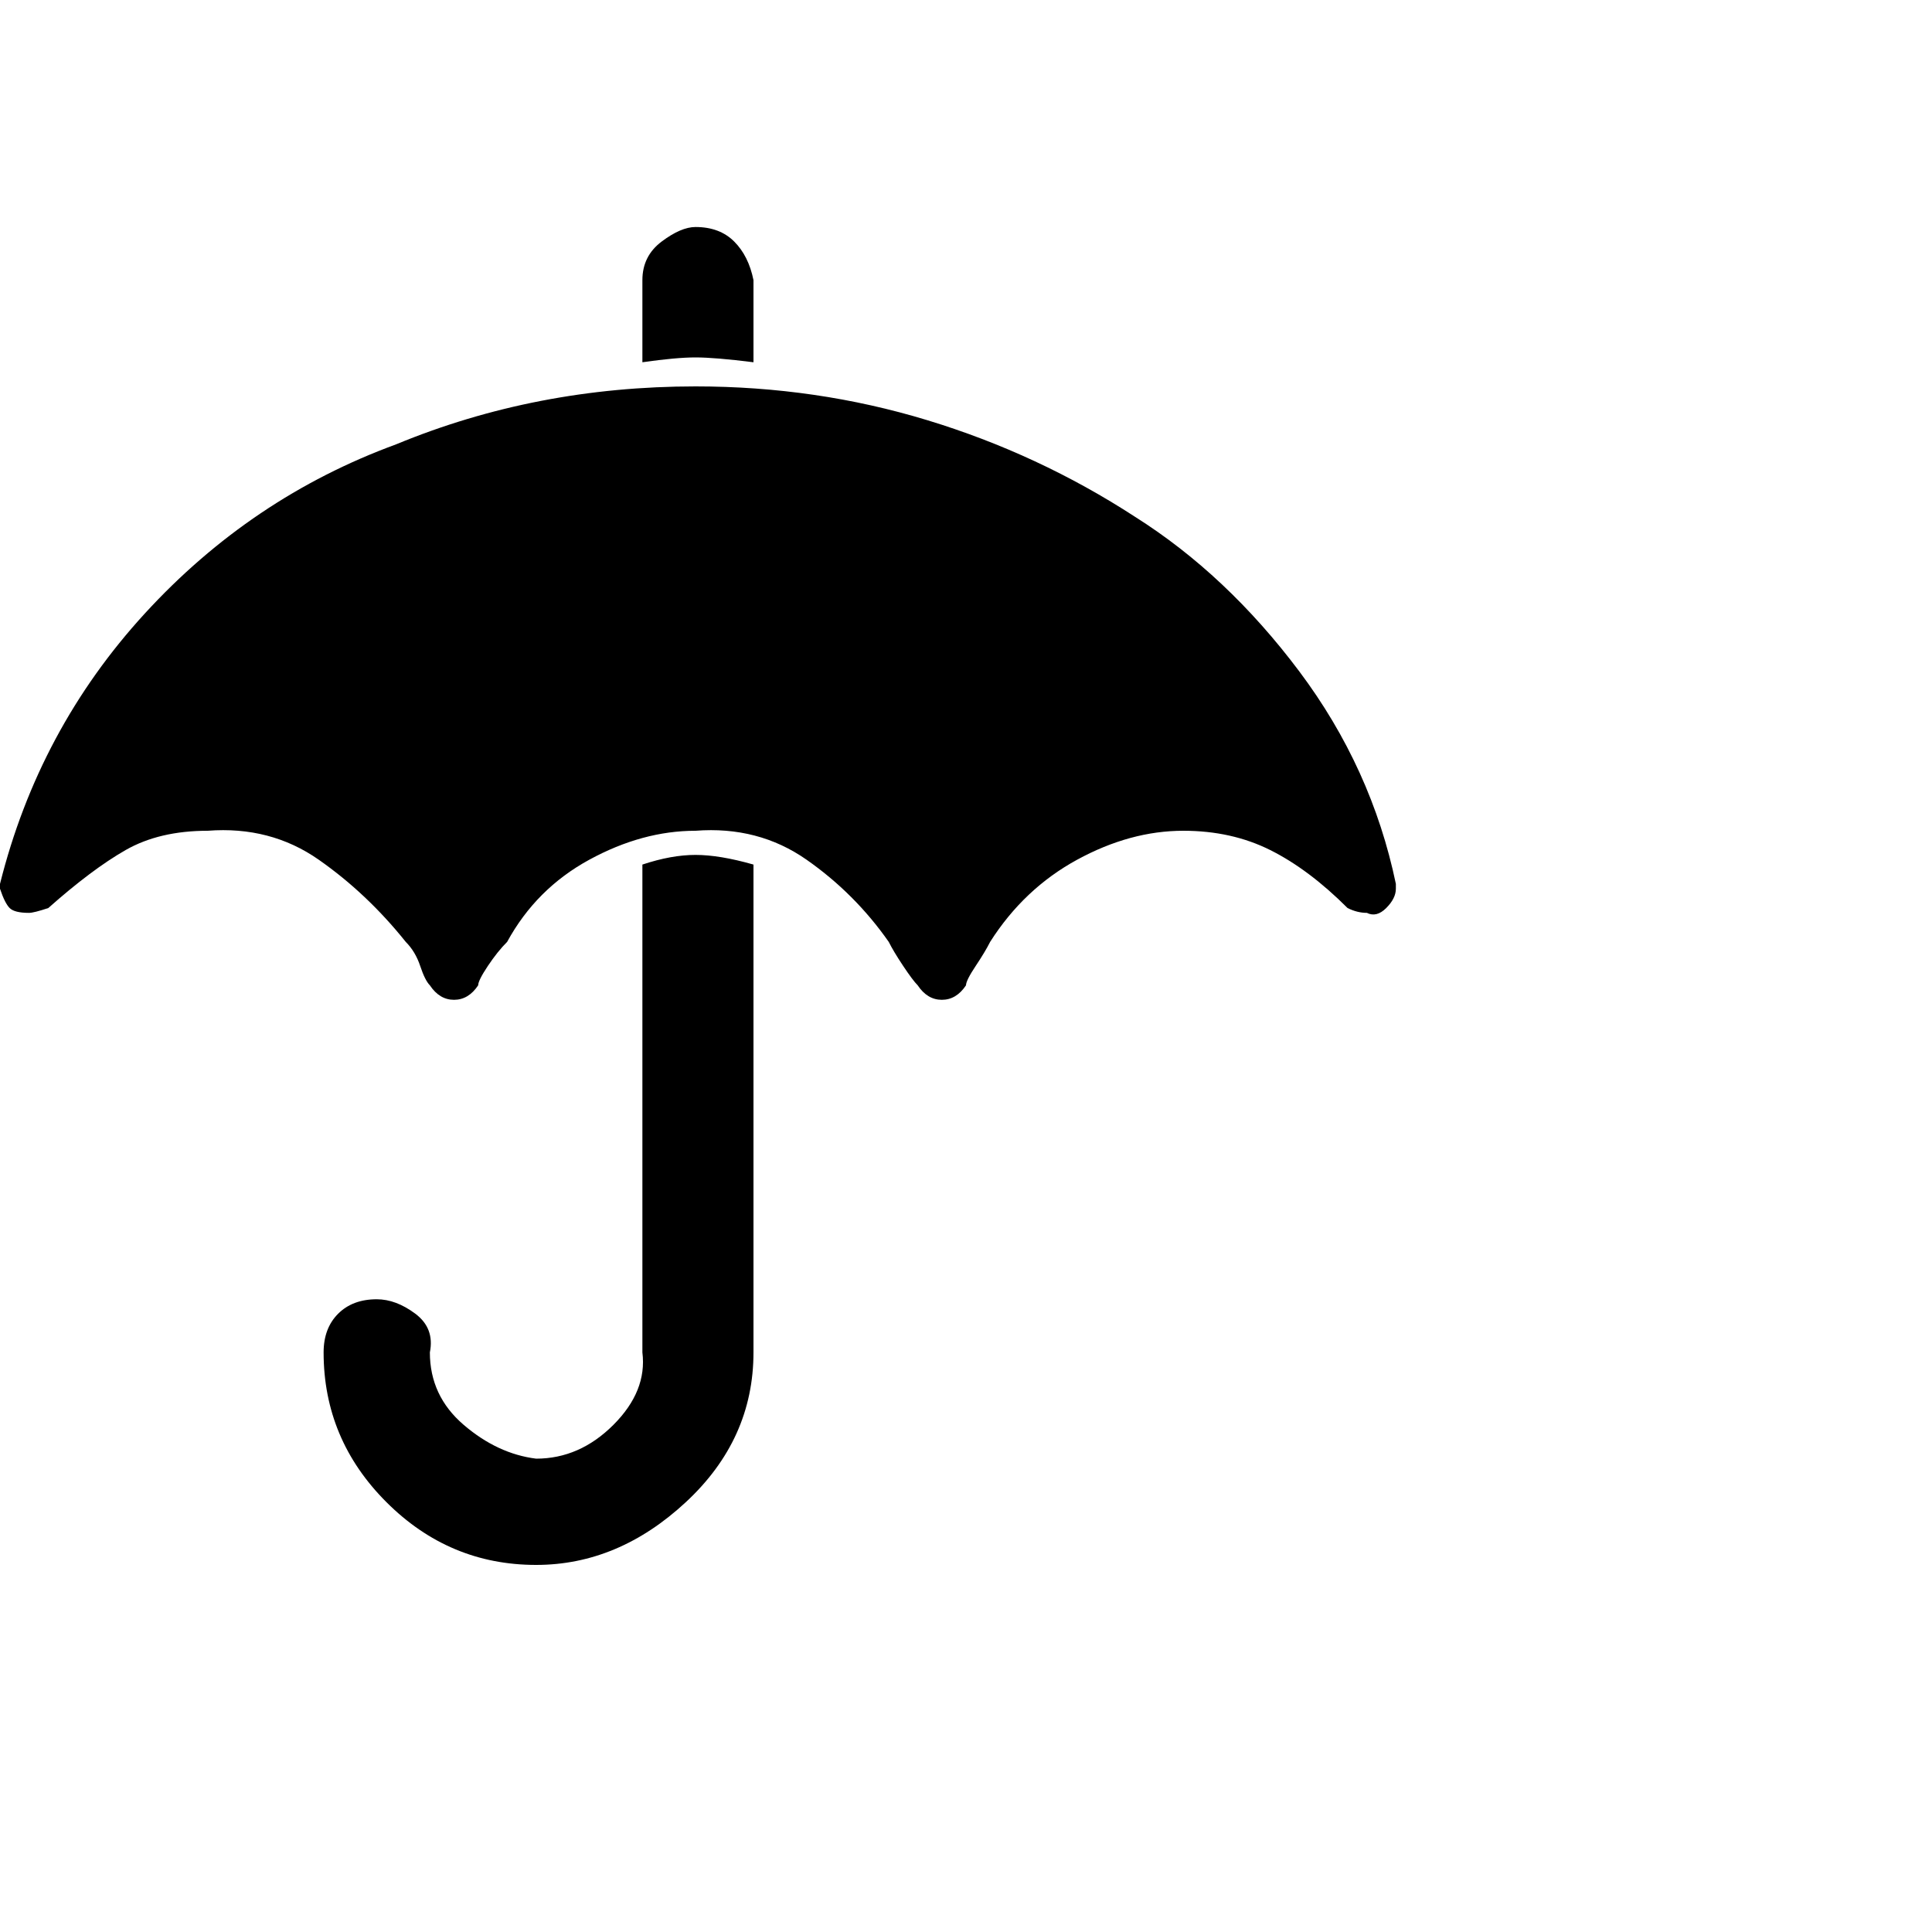 <?xml version="1.0"?><svg viewBox="0 0 40 40" xmlns="http://www.w3.org/2000/svg" height="40" width="40"><path d="m15.6 17.9v10.1q0 1.8-1.4 3.1t-3.1 1.3q-1.8 0-3.1-1.3t-1.3-3.1q0-0.5 0.3-0.8t0.8-0.3q0.4 0 0.8 0.3t0.3 0.8q0 0.9 0.7 1.5t1.5 0.7q0.9 0 1.6-0.7t0.6-1.5v-10.1q0.6-0.2 1.1-0.2t1.2 0.2z m13.3 0.5q0 0.2-0.2 0.4t-0.4 0.1q-0.2 0-0.4-0.1-0.8-0.8-1.6-1.2t-1.8-0.4q-1.1 0-2.2 0.6t-1.8 1.7q-0.1 0.2-0.3 0.5t-0.2 0.4q-0.2 0.3-0.5 0.3-0.3 0-0.5-0.3-0.1-0.1-0.3-0.4t-0.3-0.5q-0.7-1-1.7-1.7t-2.3-0.6q-1.1 0-2.2 0.6t-1.7 1.7q-0.2 0.2-0.4 0.5t-0.2 0.4q-0.2 0.3-0.5 0.3-0.3 0-0.5-0.3-0.1-0.1-0.2-0.4t-0.3-0.5q-0.8-1-1.8-1.7t-2.3-0.6q-1 0-1.7 0.4t-1.6 1.2q-0.3 0.1-0.4 0.1-0.3 0-0.4-0.1t-0.2-0.4q0-0.1 0-0.1 0.8-3.2 3-5.6t5.2-3.5q2.9-1.2 6.2-1.2 2.5 0 4.8 0.7t4.3 2q1.9 1.2 3.4 3.2t2 4.4q0 0 0 0.1z m-13.3-12.6v1.7q-0.8-0.1-1.2-0.1t-1.1 0.1v-1.7q0-0.5 0.4-0.8t0.7-0.3q0.5 0 0.8 0.3t0.4 0.8z"></path></svg>